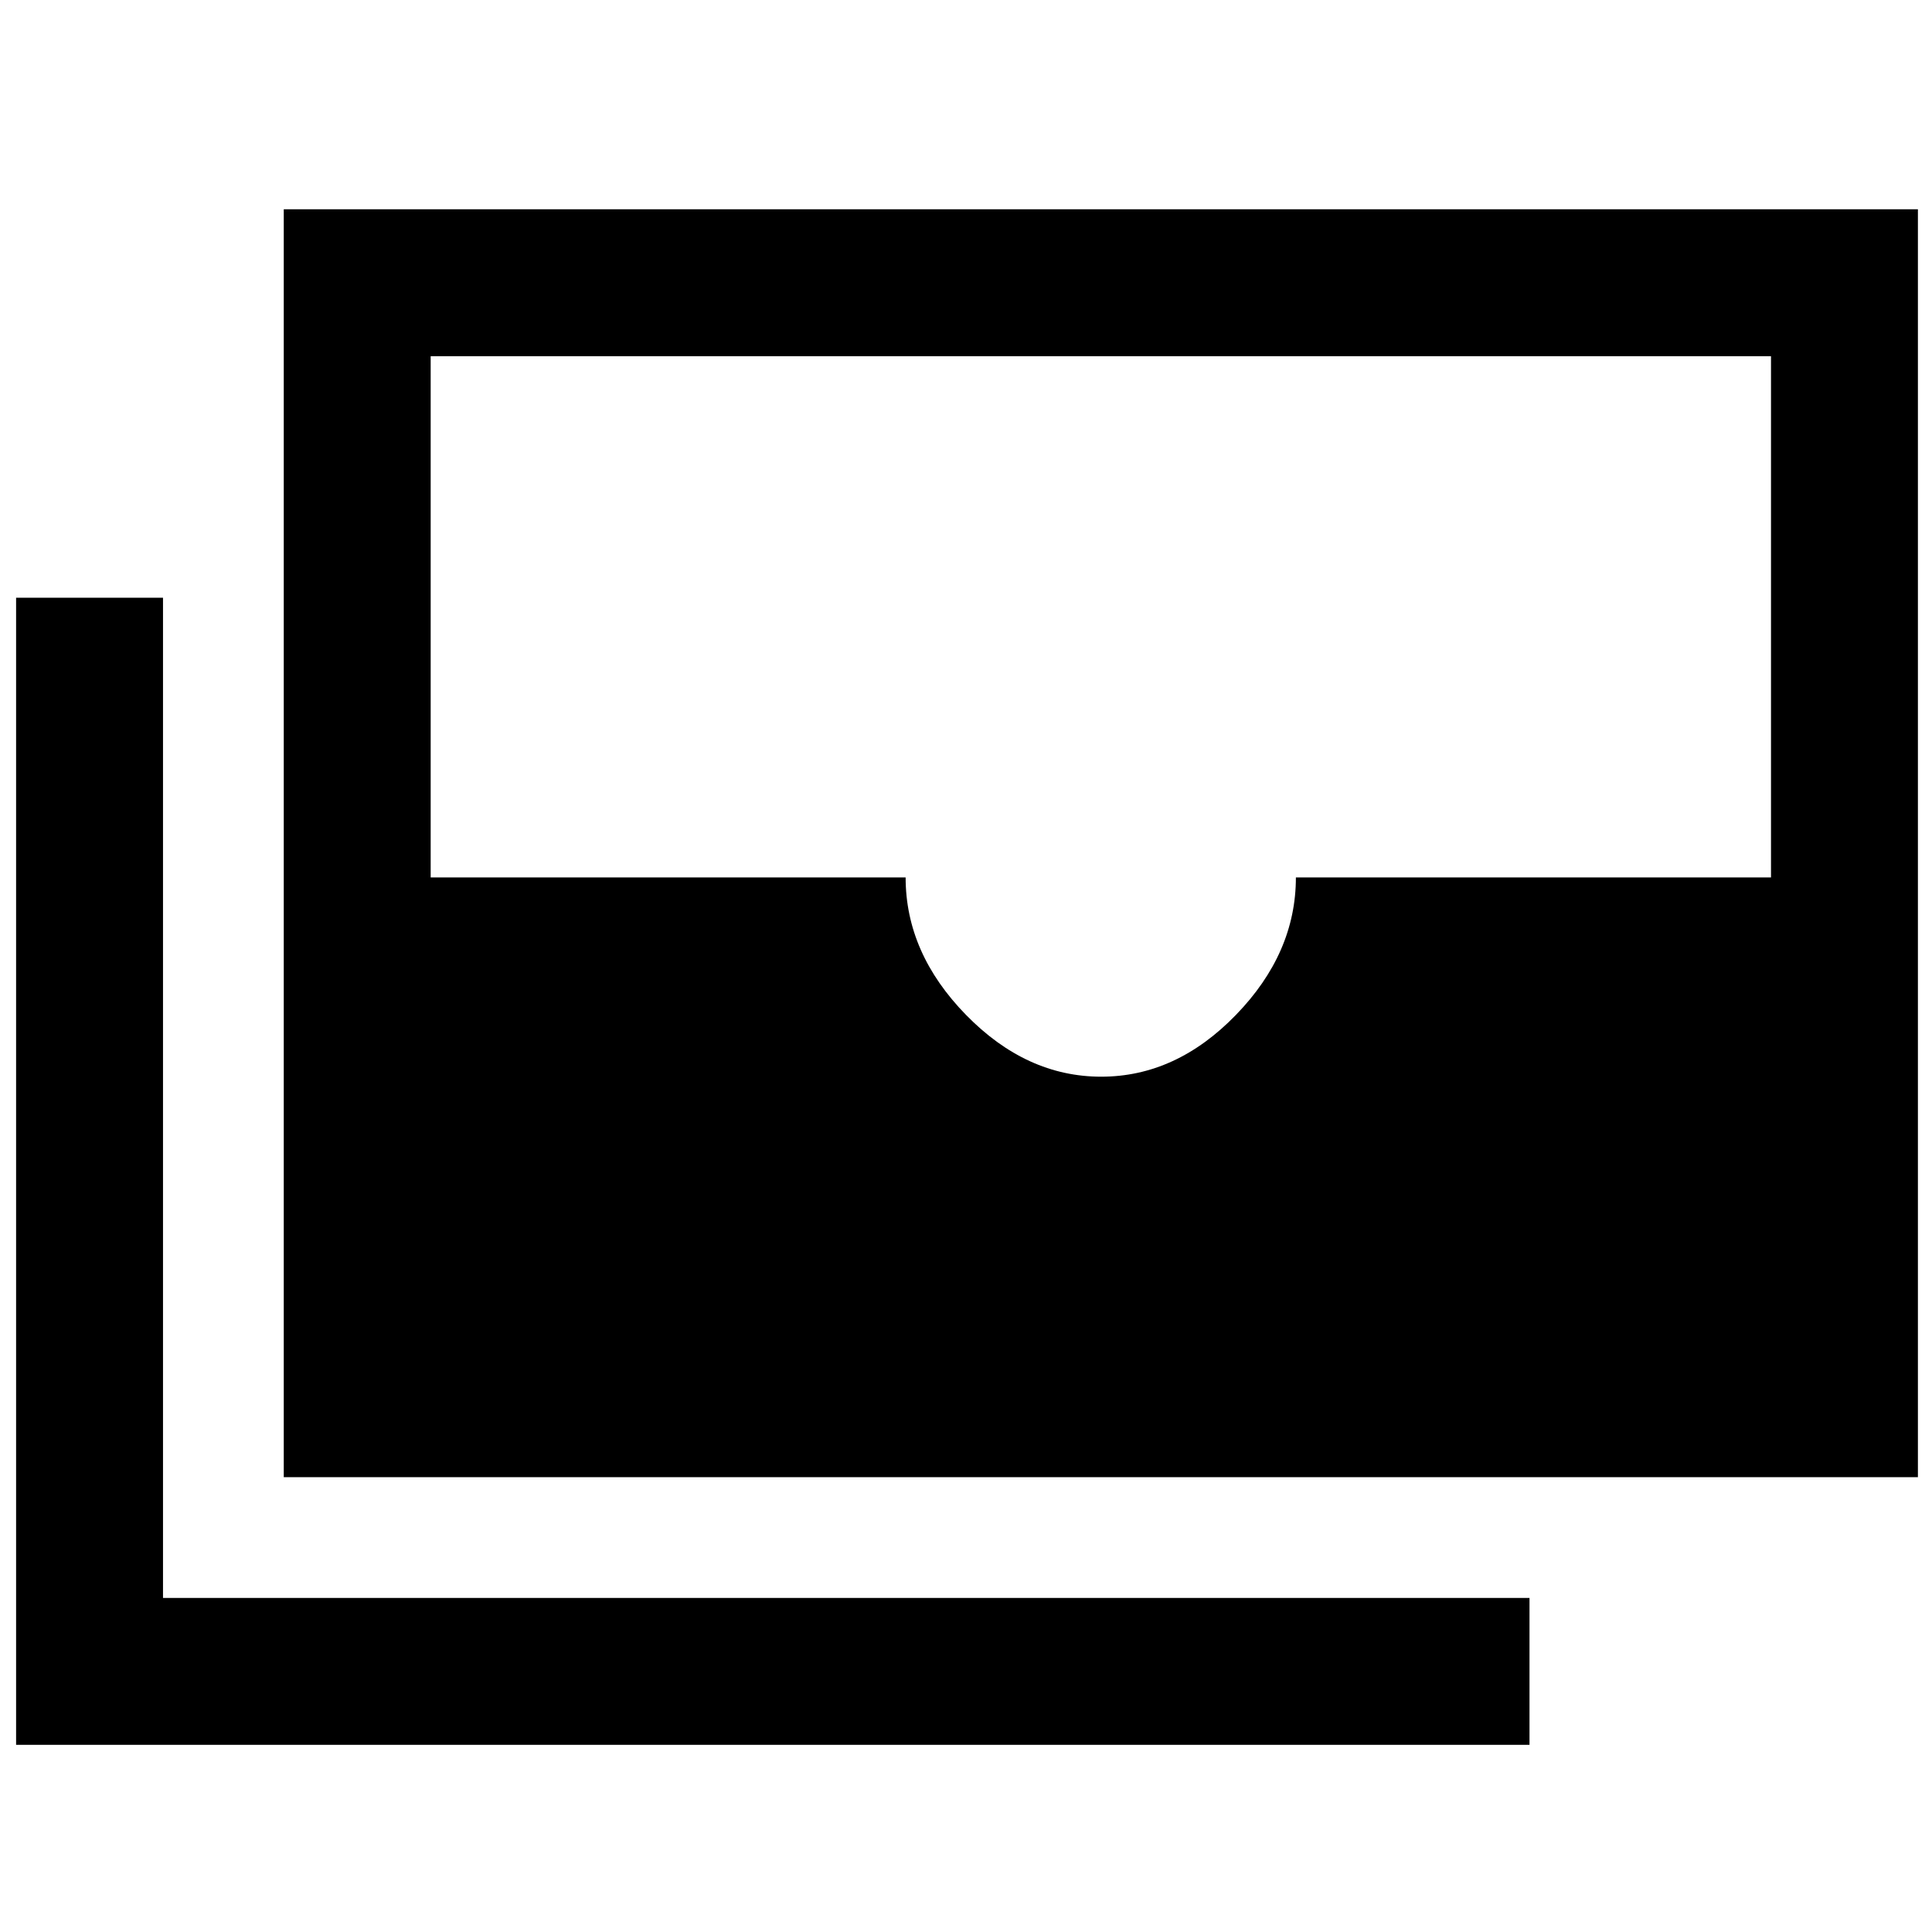 <svg xmlns="http://www.w3.org/2000/svg" height="48" viewBox="0 -960 960 960" width="48"><path d="M141-226v-630h812v630H141Zm406.18-199q37.19 0 66.96-30.71 29.78-30.7 29.78-68.29H880v-259H214v259h236q0 37.59 30 68.29Q510-425 547.18-425ZM760-93H8v-570h73v497h679v73Z"/></svg>